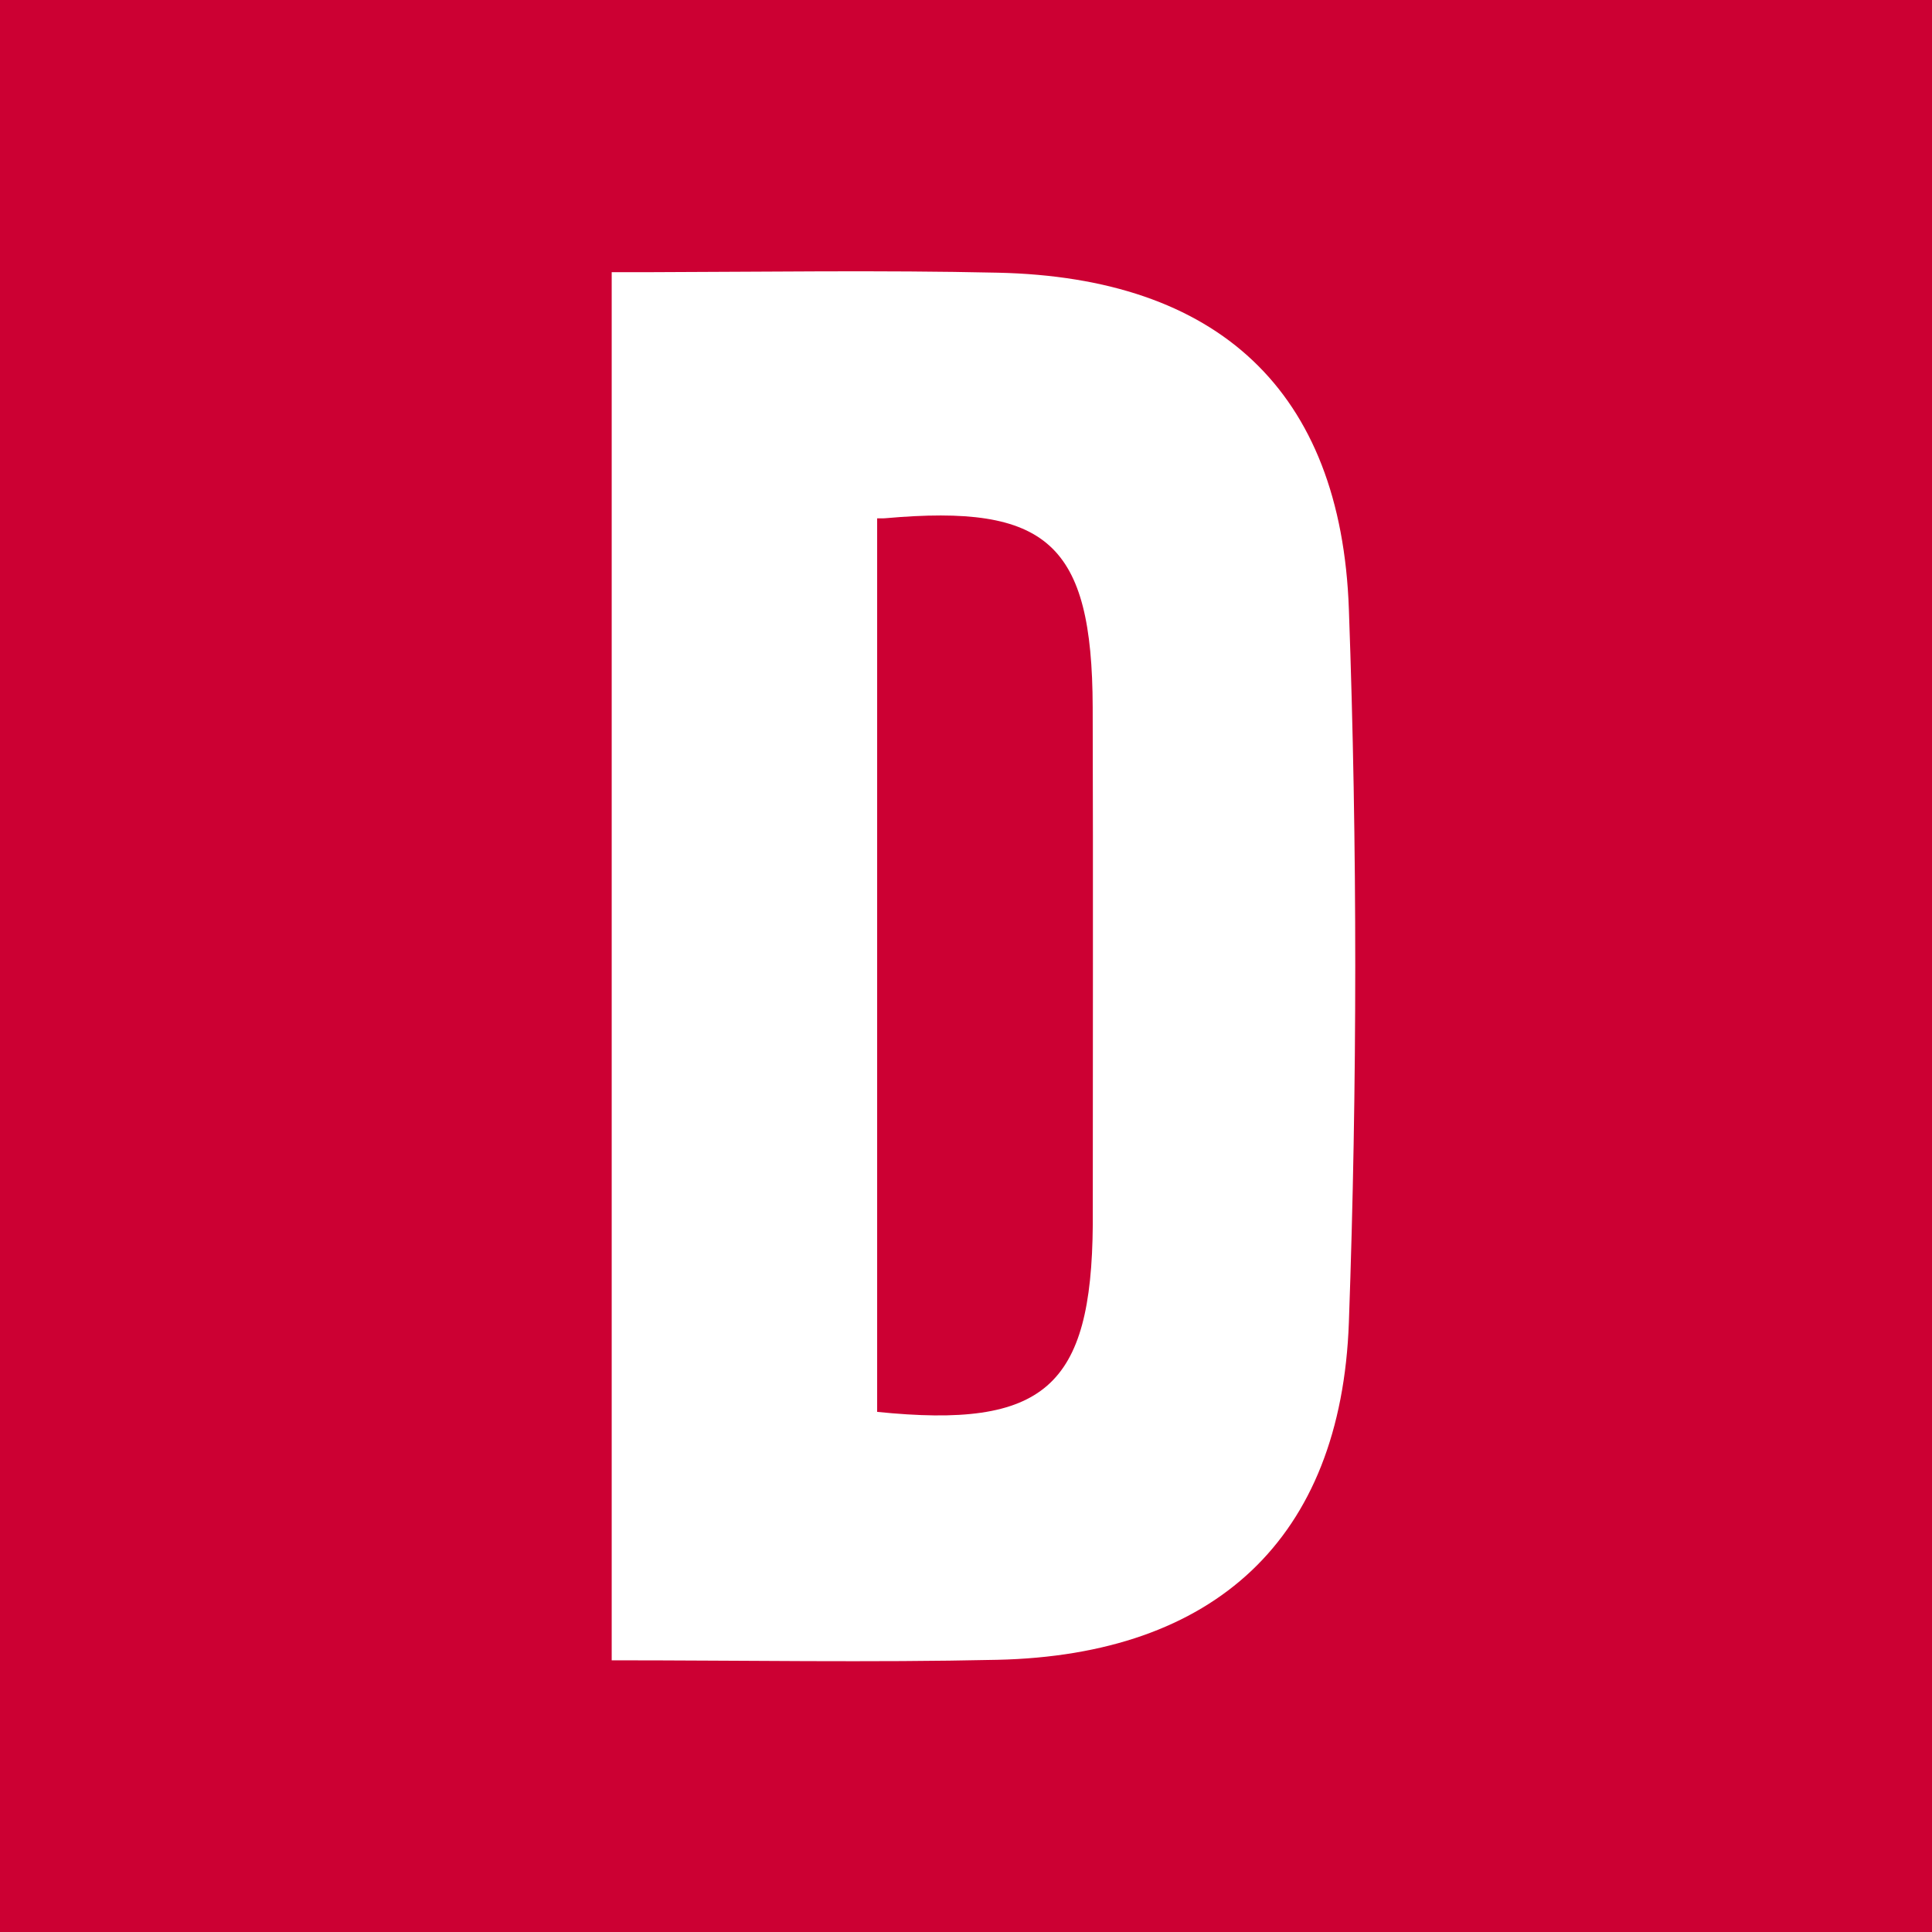 <svg width="192" height="192" viewBox="0 0 192 192" fill="none" xmlns="http://www.w3.org/2000/svg">
<g clip-path="url(#clip0_596_477)">
<path d="M192 192H0V0H192V192ZM60.8 165C73.89 165 86.5 165.23 99.11 164.95C120.67 164.47 133.28 152.98 134.05 131.42C134.89 107.82 134.9 84.14 134.05 60.54C133.28 38.75 120.97 27.58 99.17 27.1C87.52 26.84 75.86 27.02 64.21 27.05C63.12 27.05 62 27.05 60.79 27.05V165H60.8Z" fill="#CC0033"/>
<path d="M87.17 51.51C88 51.5 87.7 51.53 88 51.5C104.07 50.07 108.54 53.97 108.59 70.29C108.64 87.26 108.6 104.23 108.6 121.2C108.6 121.37 108.6 121.53 108.6 121.7C108.47 137.86 103.79 142.01 87.17 140.31V51.51Z" fill="#CC0033"/>
</g>
<defs>
<clipPath id="clip0_596_477">
<rect width="192" height="192" fill="white"/>
</clipPath>
</defs>
</svg>
